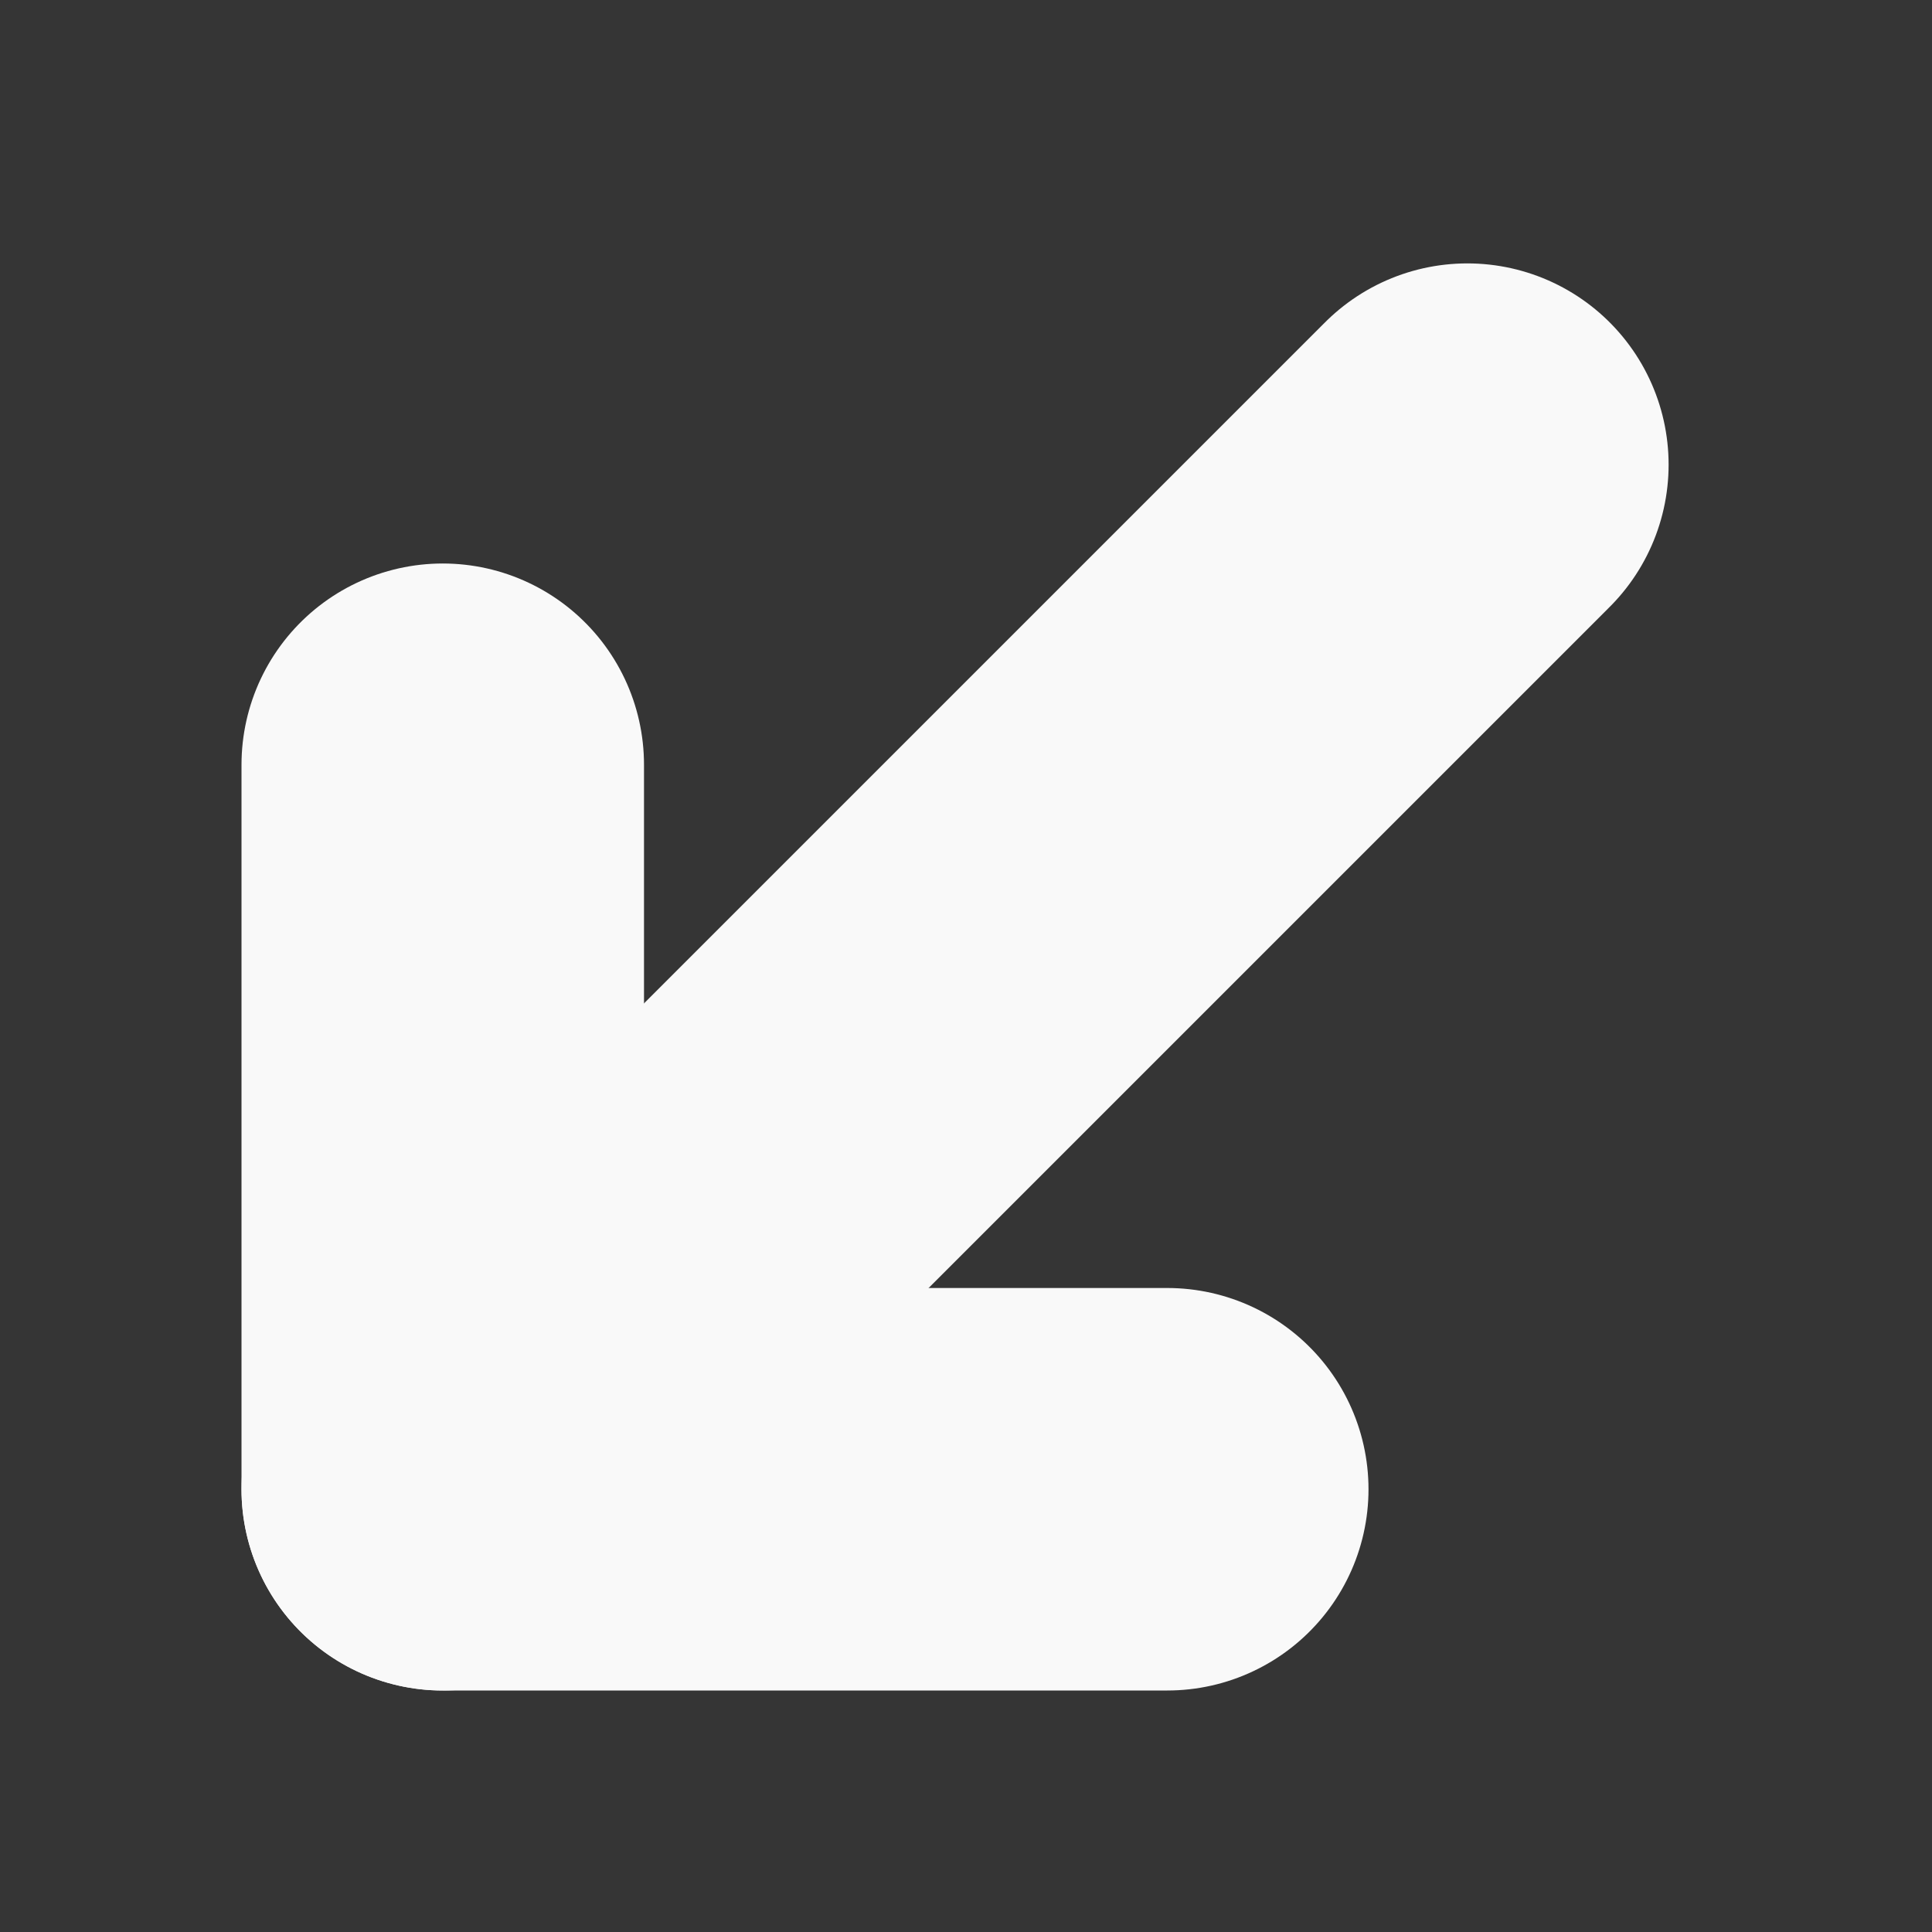 <?xml version="1.0" encoding="utf-8"?><!-- Uploaded to: SVG Repo, www.svgrepo.com, Generator: SVG Repo Mixer Tools -->
<svg width="800px" height="800px" viewBox="0 0 48 48" fill="none" xmlns="http://www.w3.org/2000/svg">
<rect x="0" y="0" width="48" height="48" fill="#333333" stroke="none"/>
<rect width="48" height="48" fill="white" fill-opacity="0.01"/>
<path d="M29 37H11L11 19" stroke="#F9F9F9" stroke-width="10" stroke-linecap="round" stroke-linejoin="round"/>
<path d="M11 37L36.456 11.544" stroke="#F9F9F9" stroke-width="10" stroke-linecap="round" stroke-linejoin="round"/>
</svg>